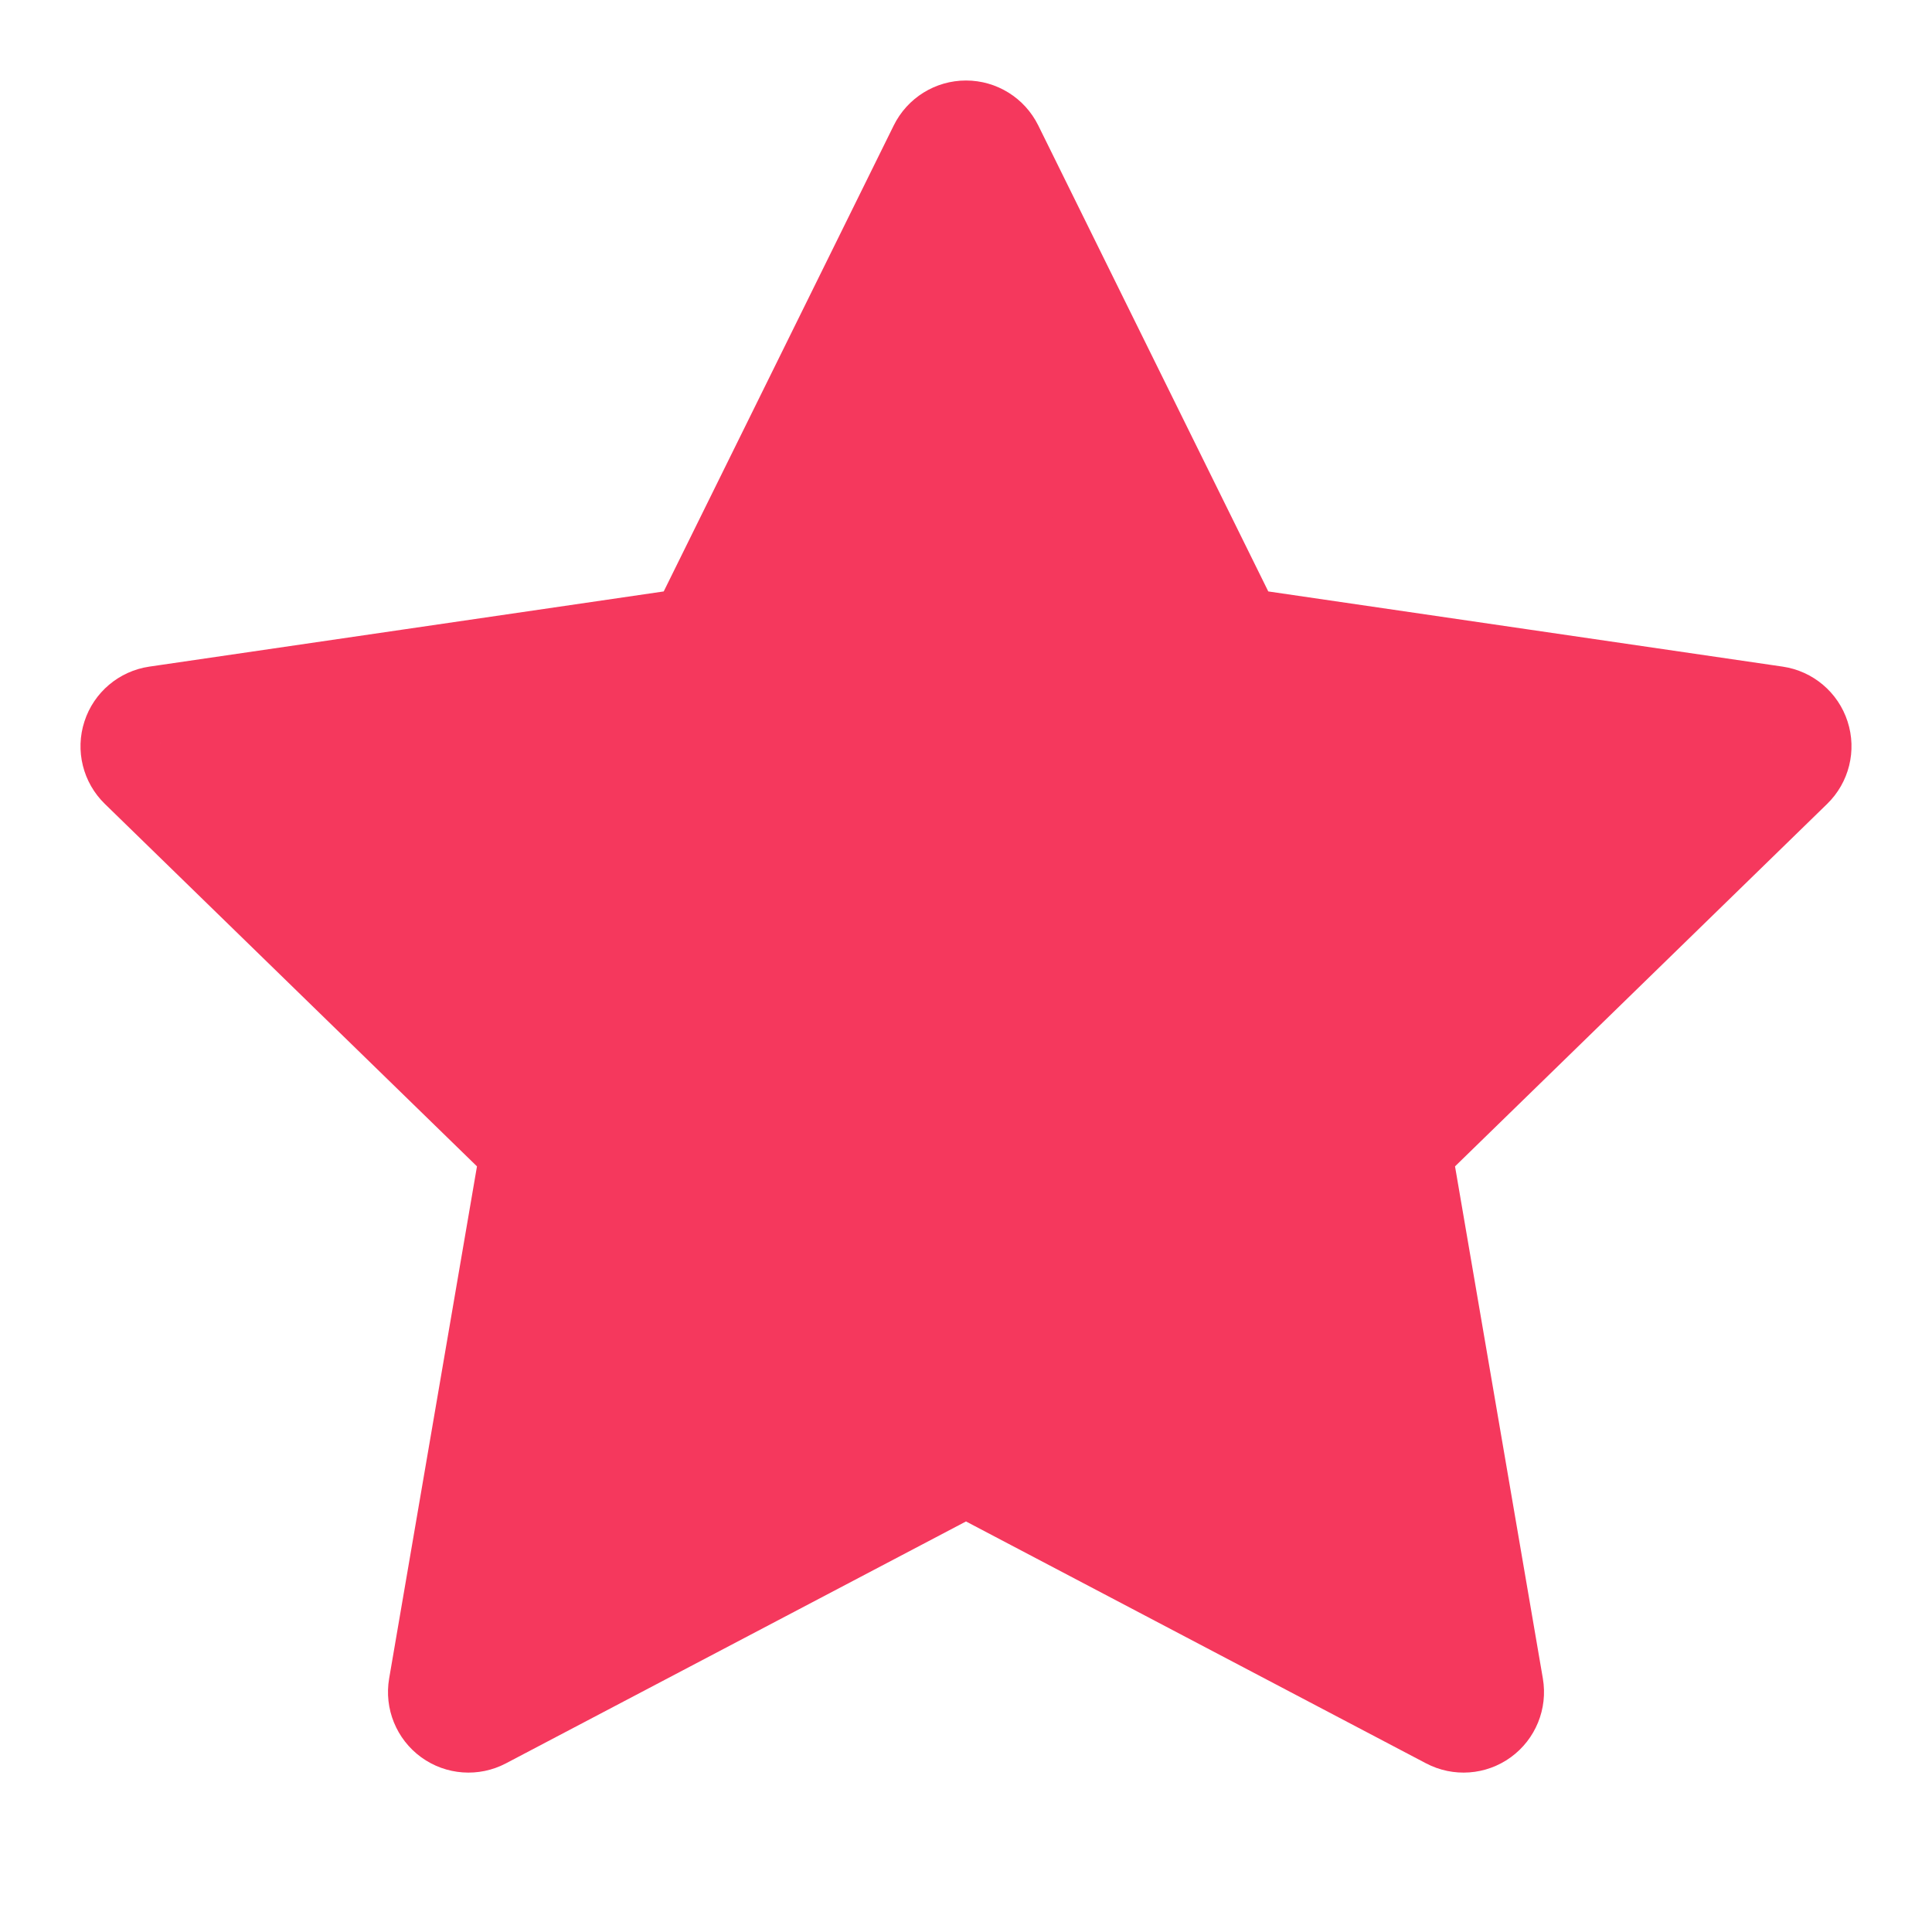 <svg width="24" height="24" viewBox="0 0 24 24" fill="none" xmlns="http://www.w3.org/2000/svg">
<path fill-rule="evenodd" clip-rule="evenodd" d="M15.09 8.26L12 2L8.91 8.26L2 9.27L7 14.14L5.82 21.02L12 17.77L18.18 21.02L17 14.14L22 9.27L15.09 8.26Z" fill="#F5385D"/>
<path d="M12 2L12.897 1.557C12.728 1.216 12.381 1 12 1C11.619 1 11.272 1.216 11.103 1.557L12 2ZM15.09 8.26L14.193 8.703C14.339 8.997 14.62 9.202 14.945 9.249L15.09 8.26ZM8.91 8.26L9.055 9.249C9.38 9.202 9.661 8.997 9.807 8.703L8.91 8.26ZM2 9.27L1.855 8.281C1.479 8.336 1.166 8.6 1.049 8.962C0.931 9.324 1.03 9.721 1.302 9.986L2 9.27ZM7 14.14L7.986 14.309C8.041 13.985 7.934 13.653 7.698 13.424L7 14.14ZM5.82 21.02L4.834 20.851C4.77 21.226 4.924 21.605 5.232 21.829C5.54 22.053 5.949 22.082 6.285 21.905L5.82 21.02ZM12 17.77L12.466 16.885C12.174 16.732 11.826 16.732 11.534 16.885L12 17.77ZM18.18 21.02L17.715 21.905C18.052 22.082 18.46 22.053 18.768 21.829C19.076 21.605 19.23 21.226 19.166 20.851L18.18 21.02ZM17 14.14L16.302 13.424C16.066 13.653 15.959 13.985 16.014 14.309L17 14.14ZM22 9.27L22.698 9.986C22.97 9.721 23.069 9.324 22.951 8.962C22.834 8.6 22.521 8.336 22.145 8.281L22 9.27ZM11.103 2.443L14.193 8.703L15.987 7.817L12.897 1.557L11.103 2.443ZM9.807 8.703L12.897 2.443L11.103 1.557L8.013 7.817L9.807 8.703ZM2.145 10.259L9.055 9.249L8.765 7.271L1.855 8.281L2.145 10.259ZM7.698 13.424L2.698 8.554L1.302 9.986L6.302 14.856L7.698 13.424ZM6.806 21.189L7.986 14.309L6.014 13.971L4.834 20.851L6.806 21.189ZM11.534 16.885L5.355 20.135L6.285 21.905L12.466 18.655L11.534 16.885ZM18.645 20.135L12.466 16.885L11.534 18.655L17.715 21.905L18.645 20.135ZM16.014 14.309L17.194 21.189L19.166 20.851L17.986 13.971L16.014 14.309ZM21.302 8.554L16.302 13.424L17.698 14.856L22.698 9.986L21.302 8.554ZM14.945 9.249L21.855 10.259L22.145 8.281L15.235 7.271L14.945 9.249Z" fill="#F5385D"/>
</svg>
